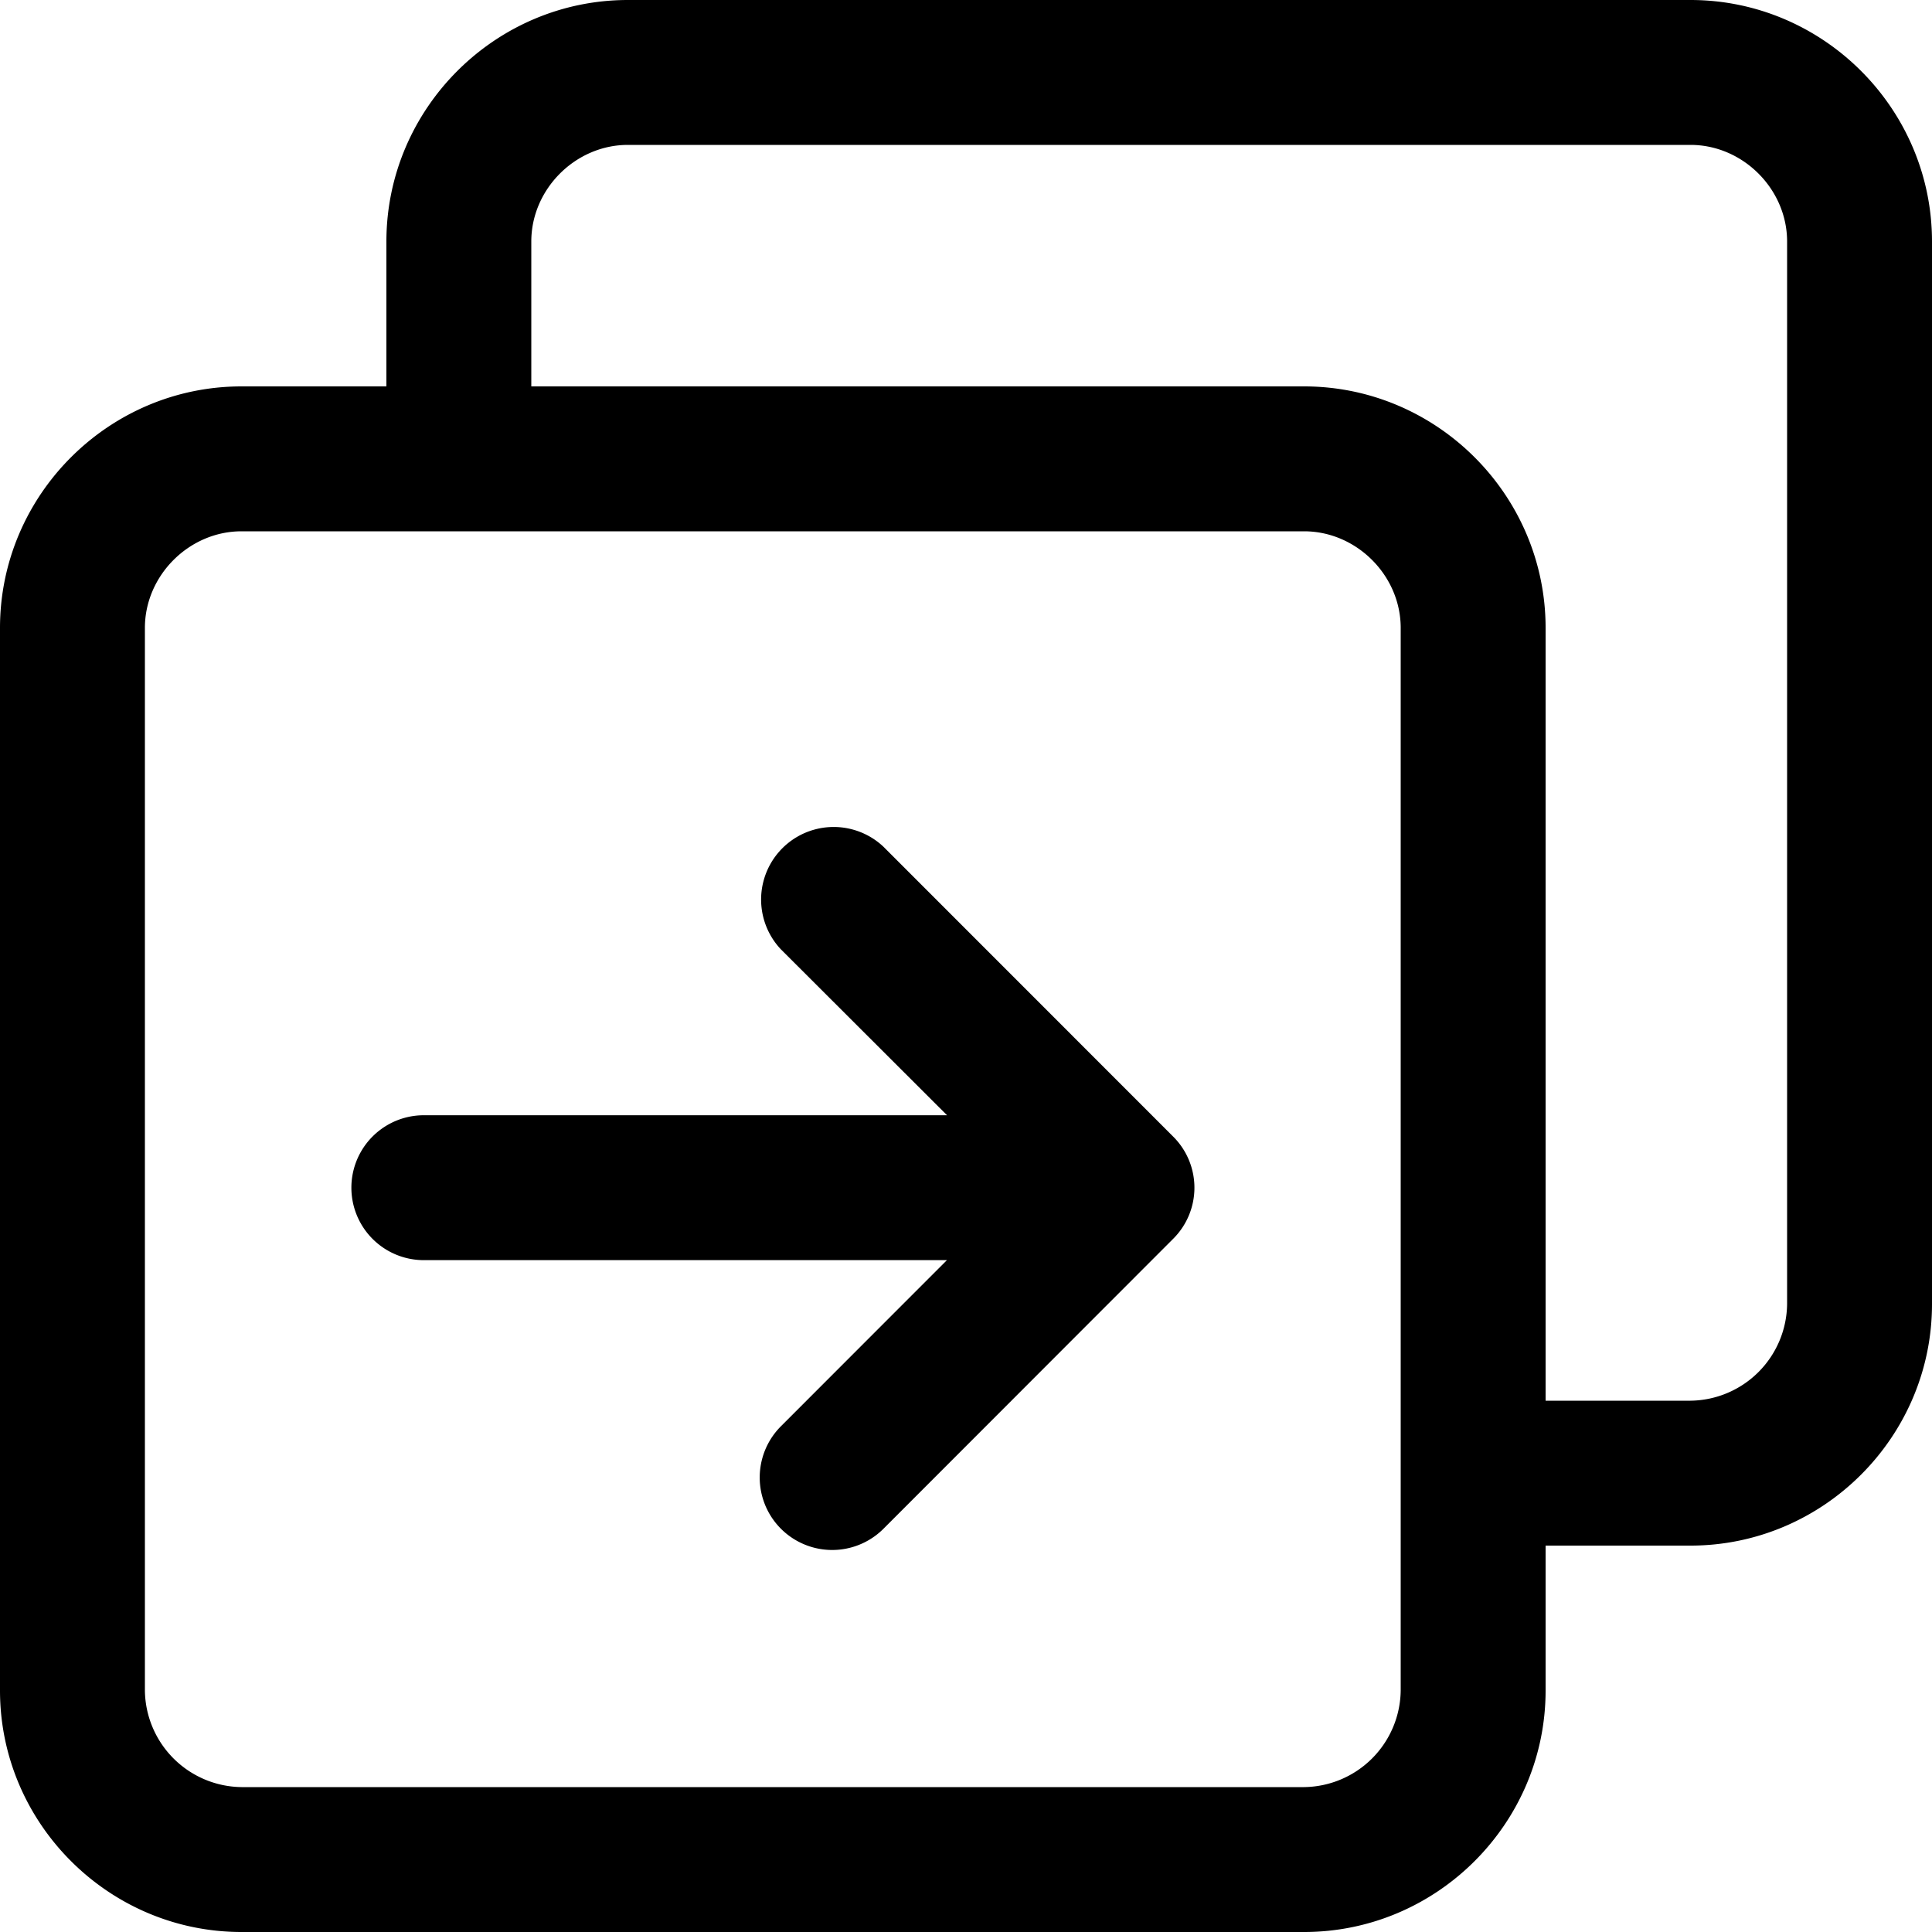 <svg xmlns="http://www.w3.org/2000/svg" viewBox="0 0 16 16">
    <path d="M14 0H5.2c-1.1 0-2 .9-2 2v1.2H2c-1.1 0-2 .9-2 2V14c0 1.1.9 2 2 2h8.8c1.1 0 2-.9 2-2v-1.2H14c1.1 0 2-.9 2-2V2c0-1.1-.9-2-2-2m-2.4 14a.81.81 0 0 1-.8.8H2a.81.81 0 0 1-.8-.8V5.2c0-.434.366-.8.8-.8h8.8c.434 0 .8.366.8.8V14m3.2-3.2a.81.81 0 0 1-.8.8h-1.2V5.2c0-1.1-.9-2-2-2H4.4V2c0-.434.366-.8.8-.8H14c.434 0 .8.366.8.8v8.8M7.315 7.011a.601.601 0 0 0-.849.85l1.377 1.375H3.51a.6.6 0 0 0 0 1.2h4.332l-1.375 1.376a.6.6 0 1 0 .85.848l2.398-2.4a.597.597 0 0 0 0-.848l-2.399-2.4"/>
</svg>

